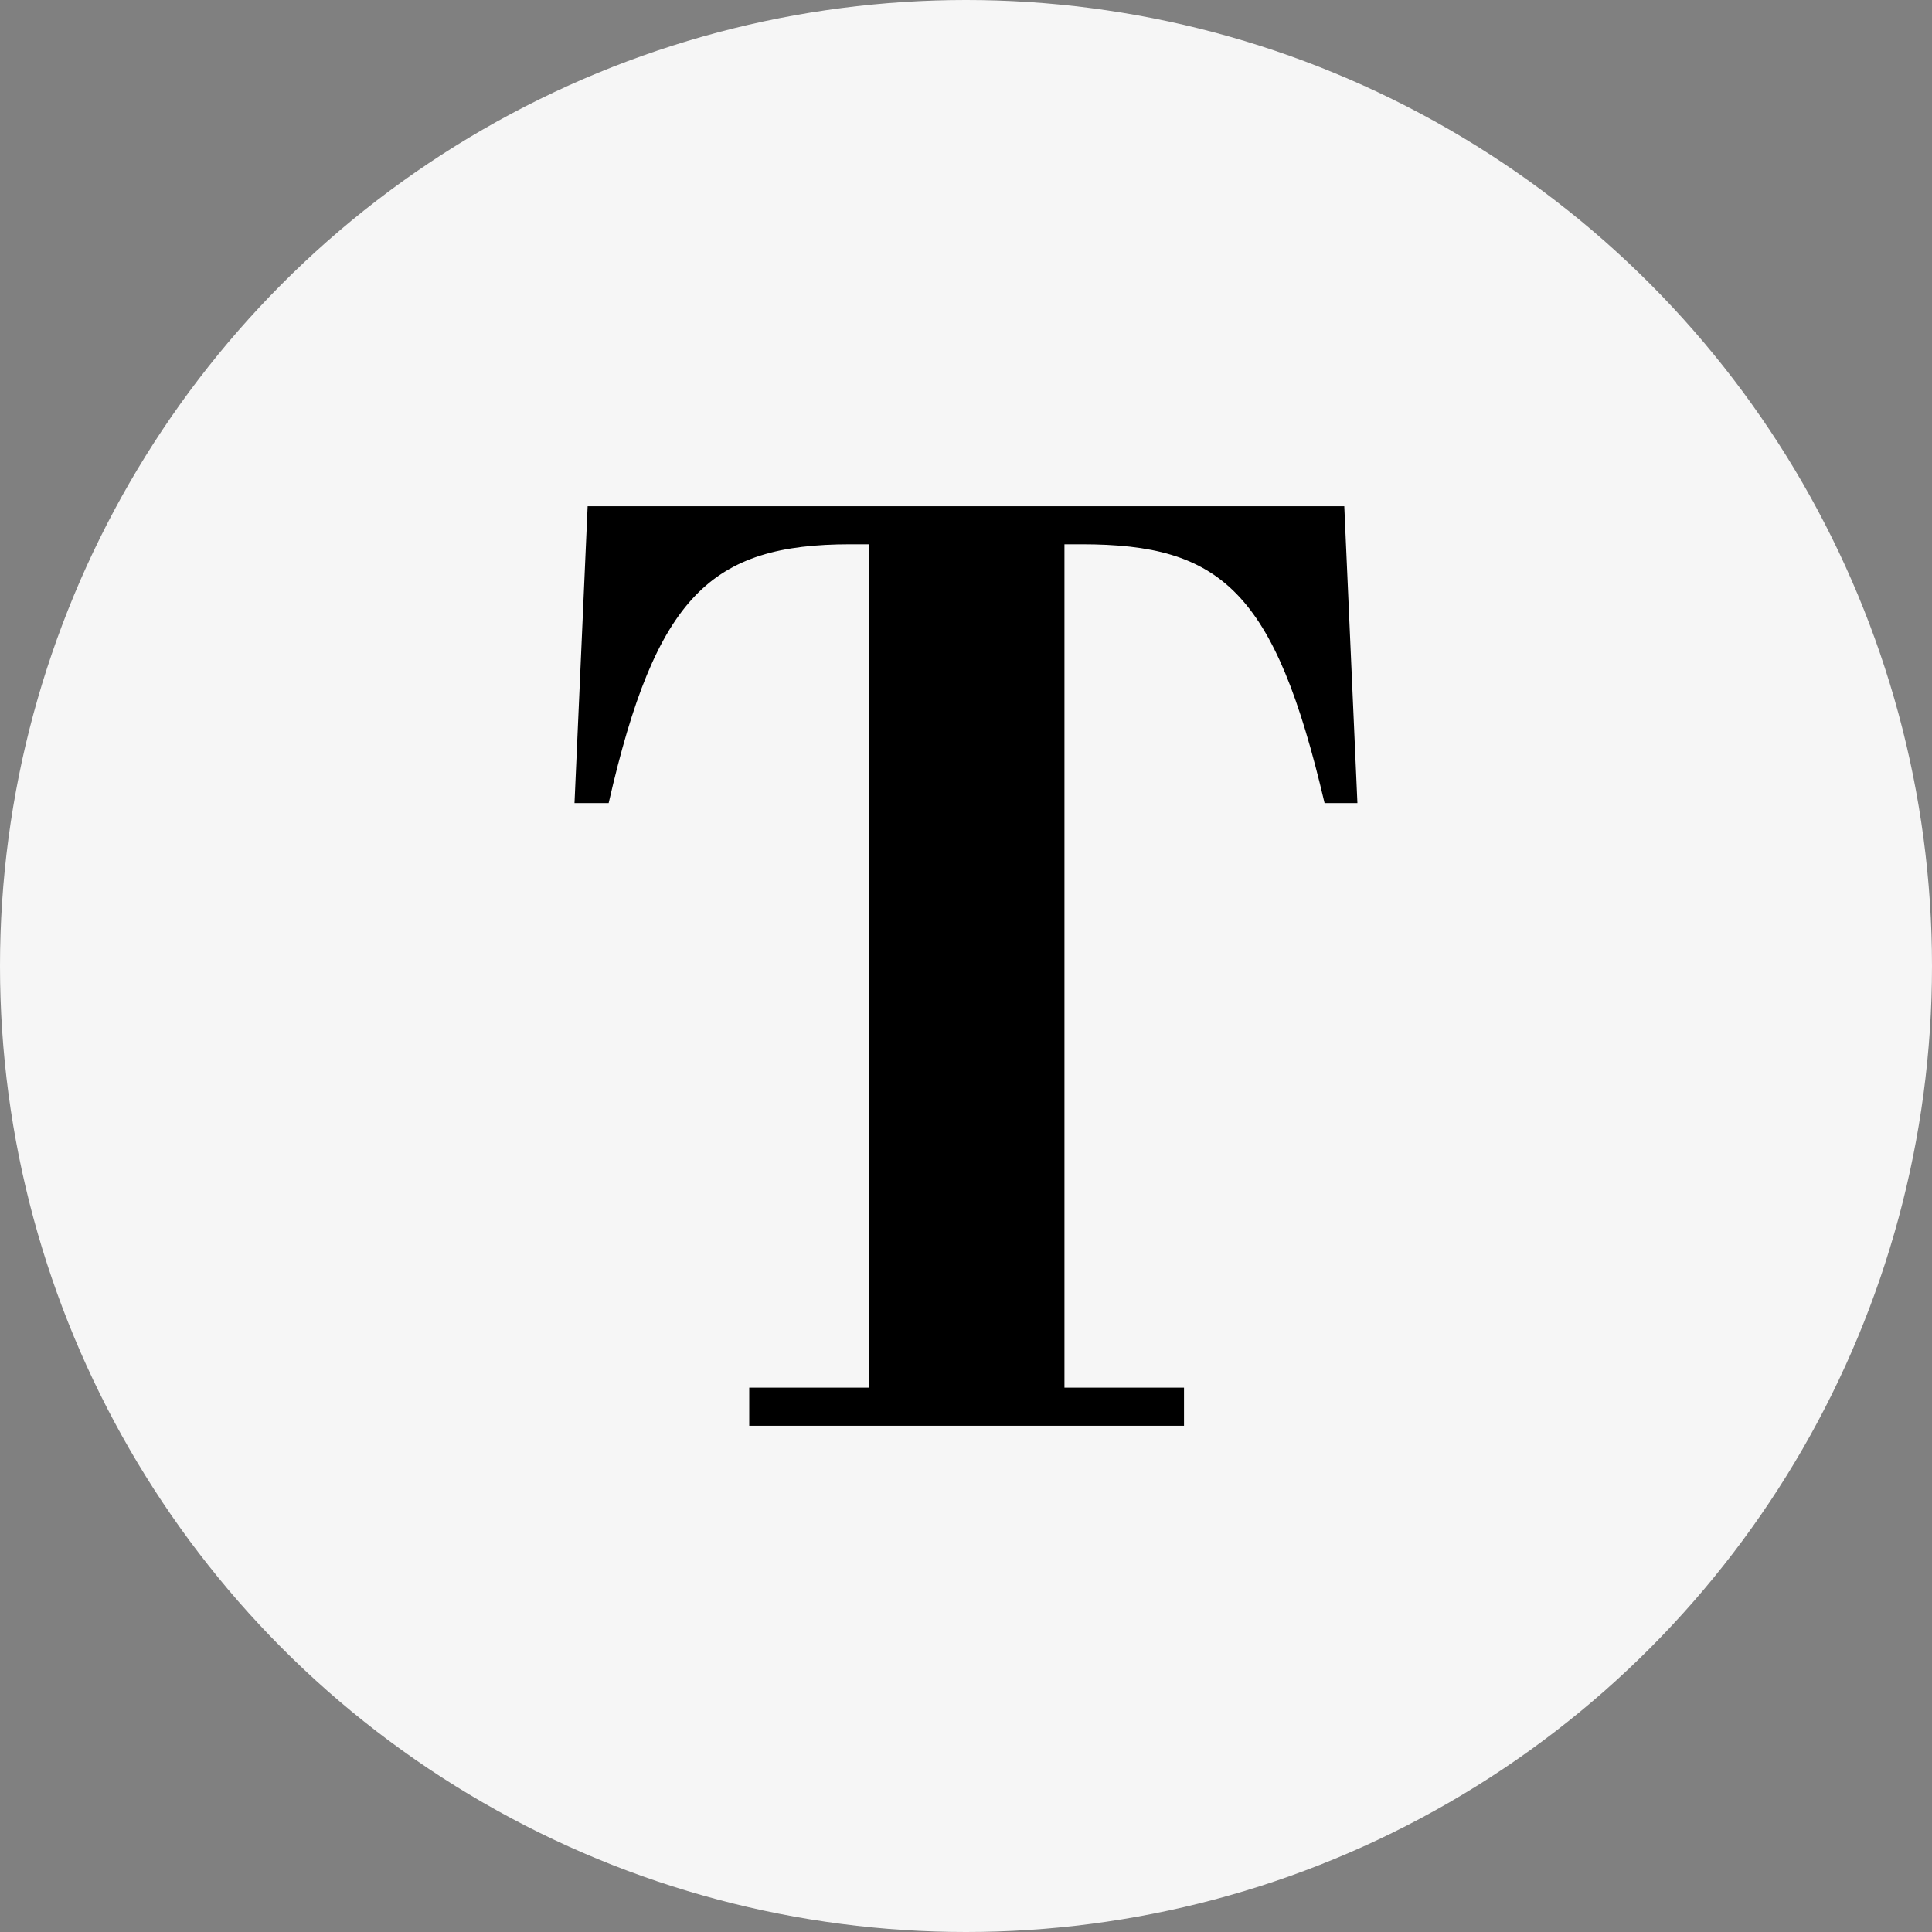 <svg xmlns="http://www.w3.org/2000/svg" width="25" height="25" viewBox="0 0 25 25">
  <rect x="0" y="0" width="25" height="25" fill="#808080" stroke="none"/>
  <g id="Componente_69_1" data-name="Componente 69 – 1" transform="translate(0)">
    <g id="Grupo_29396" data-name="Grupo 29396" transform="translate(757.371 3426.257)">
      <g id="Grupo_26799" data-name="Grupo 26799">
        <circle id="Elipse_784-5" data-name="Elipse 784-5" cx="12.5" cy="12.5" r="12.5" transform="translate(-757.371 -3426.257)" fill="#f6f6f6"/>
      </g>
      <g id="T" style="mix-blend-mode: normal;isolation: isolate">
        <g id="Grupo_29395" data-name="Grupo 29395" style="mix-blend-mode: normal;isolation: isolate">
          <path id="Trazado_16070" data-name="Trazado 16070" d="M-739.806-3415.865h-.425c-.646-2.753-1.343-3.349-3.145-3.349h-.221v10.913h1.547v.493h-5.626v-.493h1.547v-10.913h-.238c-1.8,0-2.516.663-3.128,3.349h-.442l.17-3.841h9.791Z"/>
        </g>
      </g>
    </g>
  </g>
</svg>
